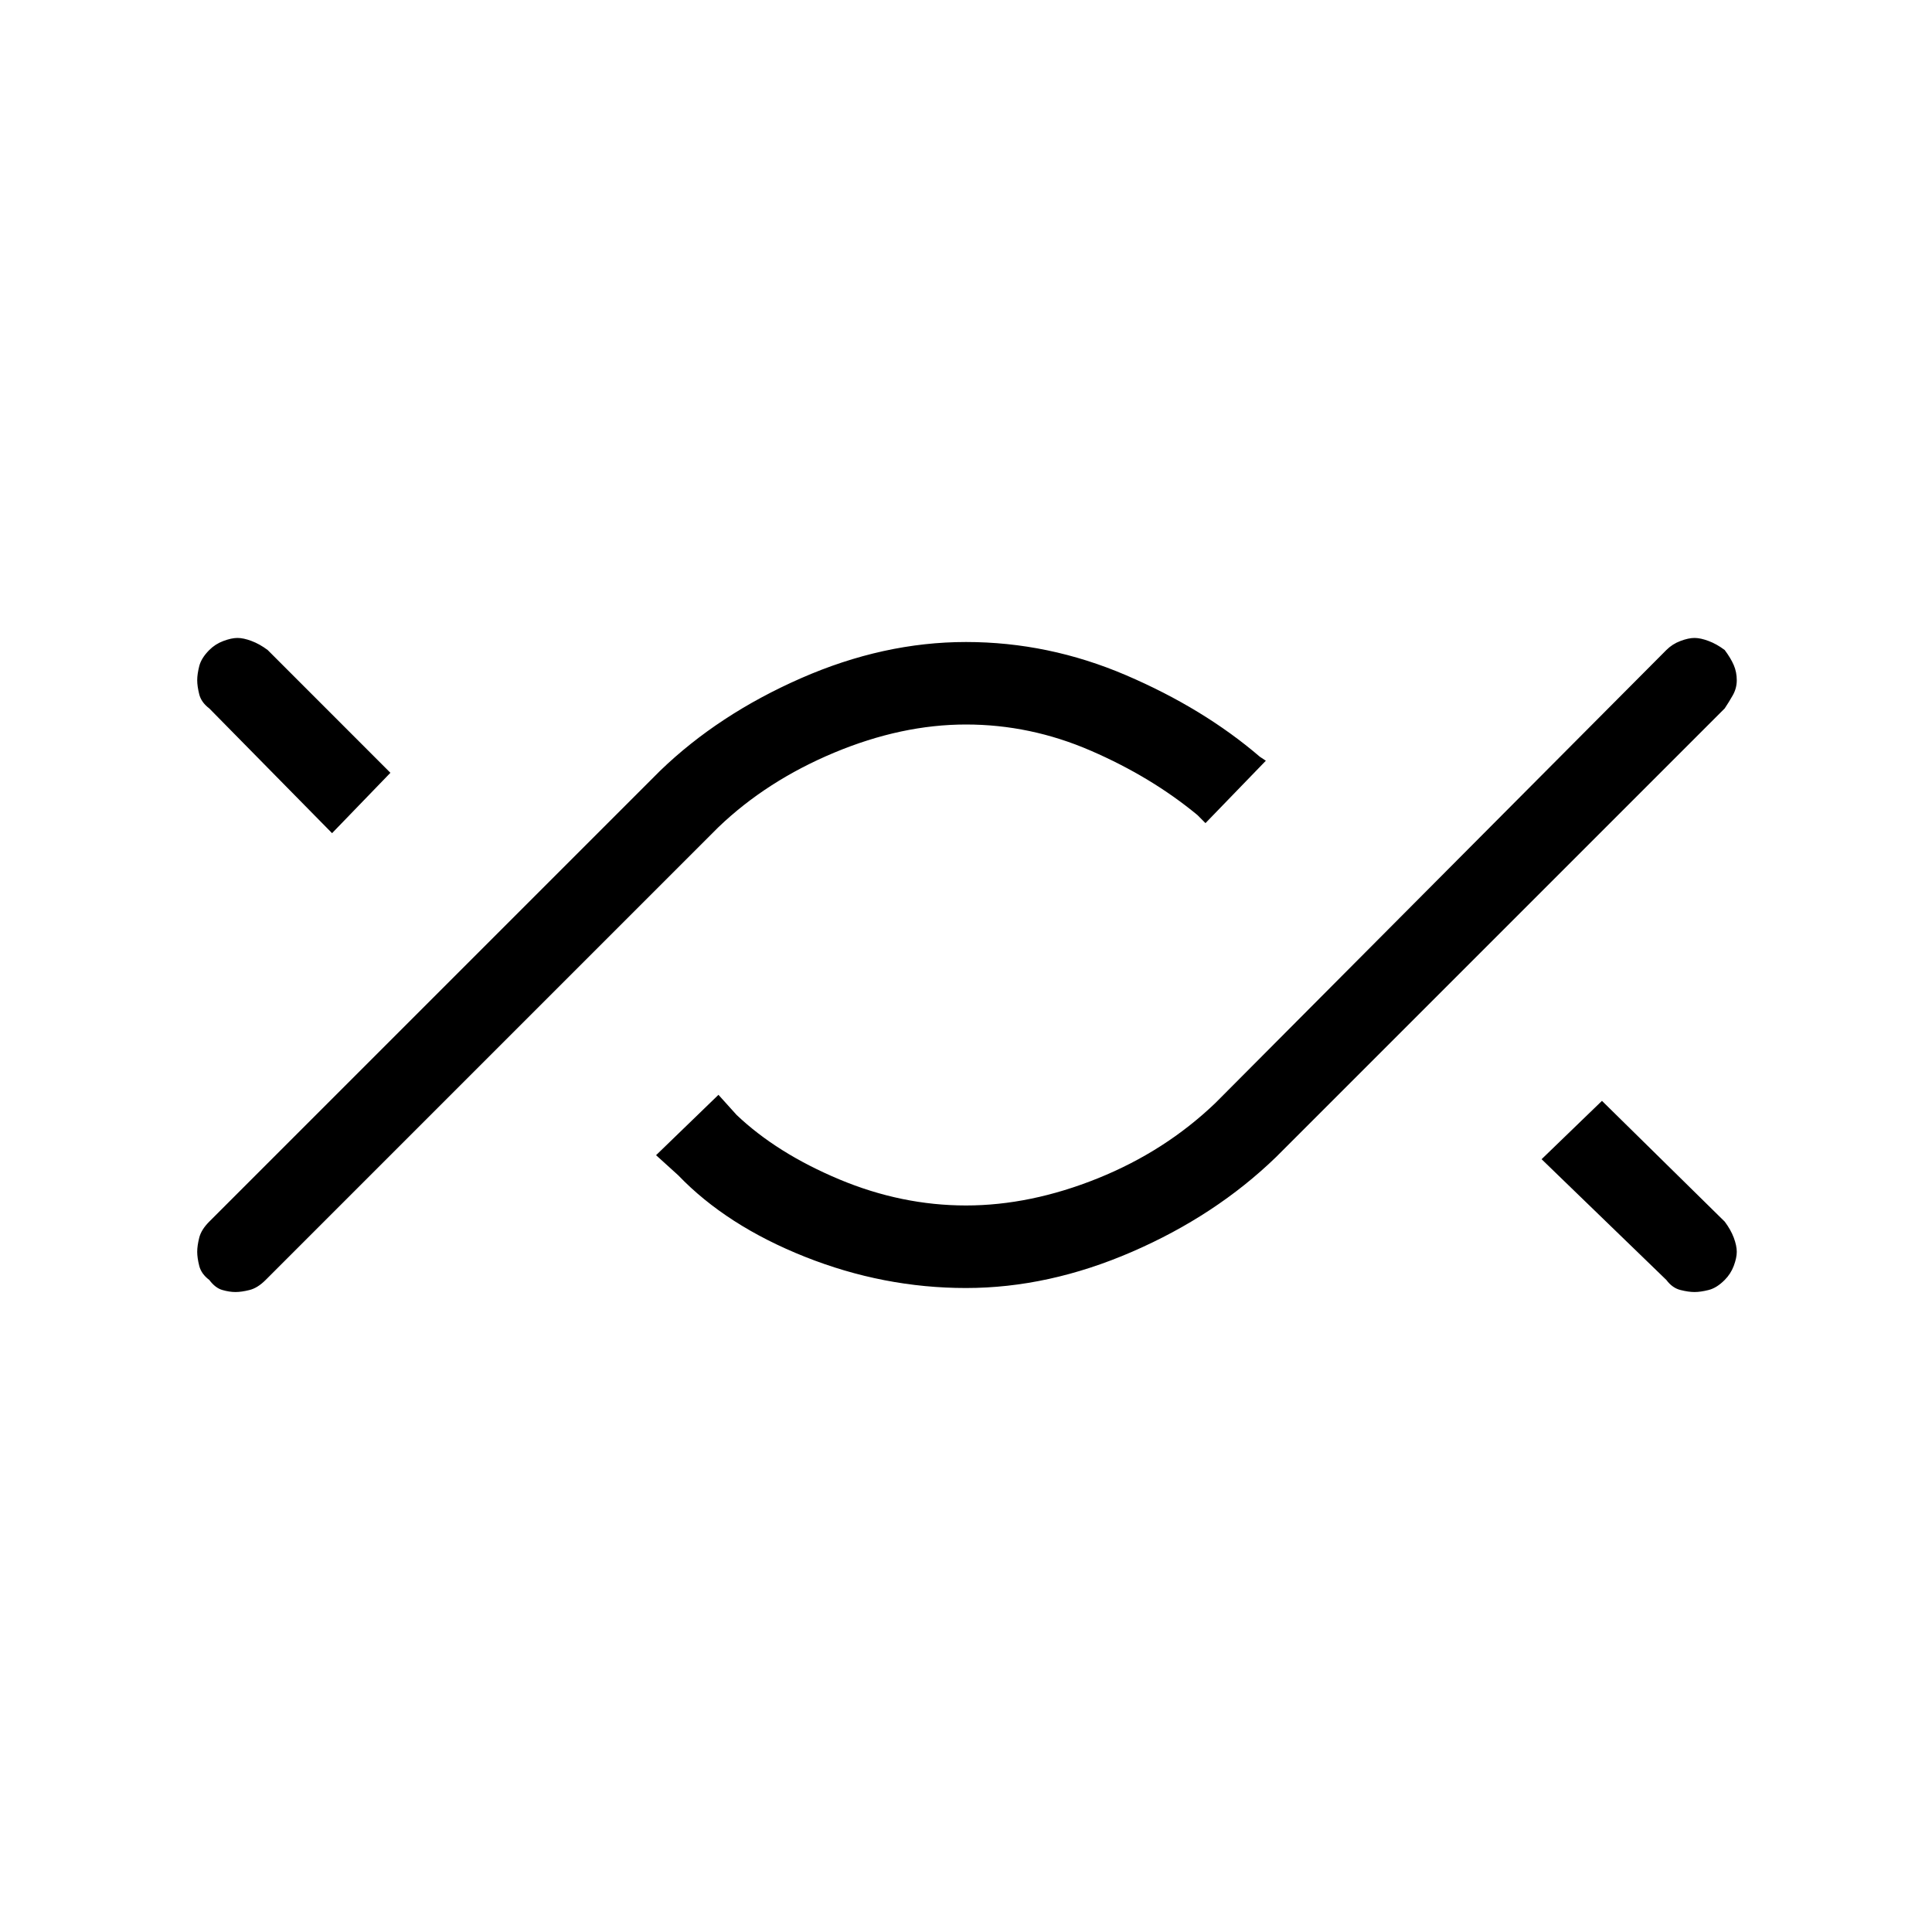<svg xmlns="http://www.w3.org/2000/svg" height="40" width="40"><path d="M4.875 26.75Q4.75 26.75 4.604 26.708Q4.458 26.667 4.333 26.5Q4.167 26.375 4.125 26.208Q4.083 26.042 4.083 25.917Q4.083 25.792 4.125 25.625Q4.167 25.458 4.333 25.292L13.667 15.958Q14.875 14.792 16.583 14.042Q18.292 13.292 20 13.292Q21.708 13.292 23.312 13.979Q24.917 14.667 26.083 15.667L26.208 15.75L24.958 17.042L24.792 16.875Q23.833 16.083 22.583 15.542Q21.333 15 20 15Q18.667 15 17.271 15.583Q15.875 16.167 14.875 17.125L5.5 26.5Q5.333 26.667 5.167 26.708Q5 26.75 4.875 26.75ZM6.875 17.25 4.333 14.667Q4.167 14.542 4.125 14.375Q4.083 14.208 4.083 14.083Q4.083 13.958 4.125 13.792Q4.167 13.625 4.333 13.458Q4.458 13.333 4.625 13.271Q4.792 13.208 4.917 13.208Q5.042 13.208 5.208 13.271Q5.375 13.333 5.542 13.458L8.083 16ZM20 26.667Q18.292 26.667 16.667 26.021Q15.042 25.375 14.042 24.333L13.583 23.917L14.875 22.667L15.25 23.083Q16.083 23.875 17.375 24.417Q18.667 24.958 20 24.958Q21.333 24.958 22.729 24.396Q24.125 23.833 25.167 22.833L34.5 13.458Q34.625 13.333 34.792 13.271Q34.958 13.208 35.083 13.208Q35.208 13.208 35.375 13.271Q35.542 13.333 35.708 13.458Q35.833 13.625 35.896 13.771Q35.958 13.917 35.958 14.083Q35.958 14.25 35.875 14.396Q35.792 14.542 35.708 14.667L26.417 23.958Q25.167 25.167 23.438 25.917Q21.708 26.667 20 26.667ZM35.083 26.75Q34.958 26.75 34.792 26.708Q34.625 26.667 34.5 26.5L31.917 24L33.167 22.792L35.708 25.292Q35.833 25.458 35.896 25.625Q35.958 25.792 35.958 25.917Q35.958 26.042 35.896 26.208Q35.833 26.375 35.708 26.5Q35.542 26.667 35.375 26.708Q35.208 26.75 35.083 26.75Z"/></svg>